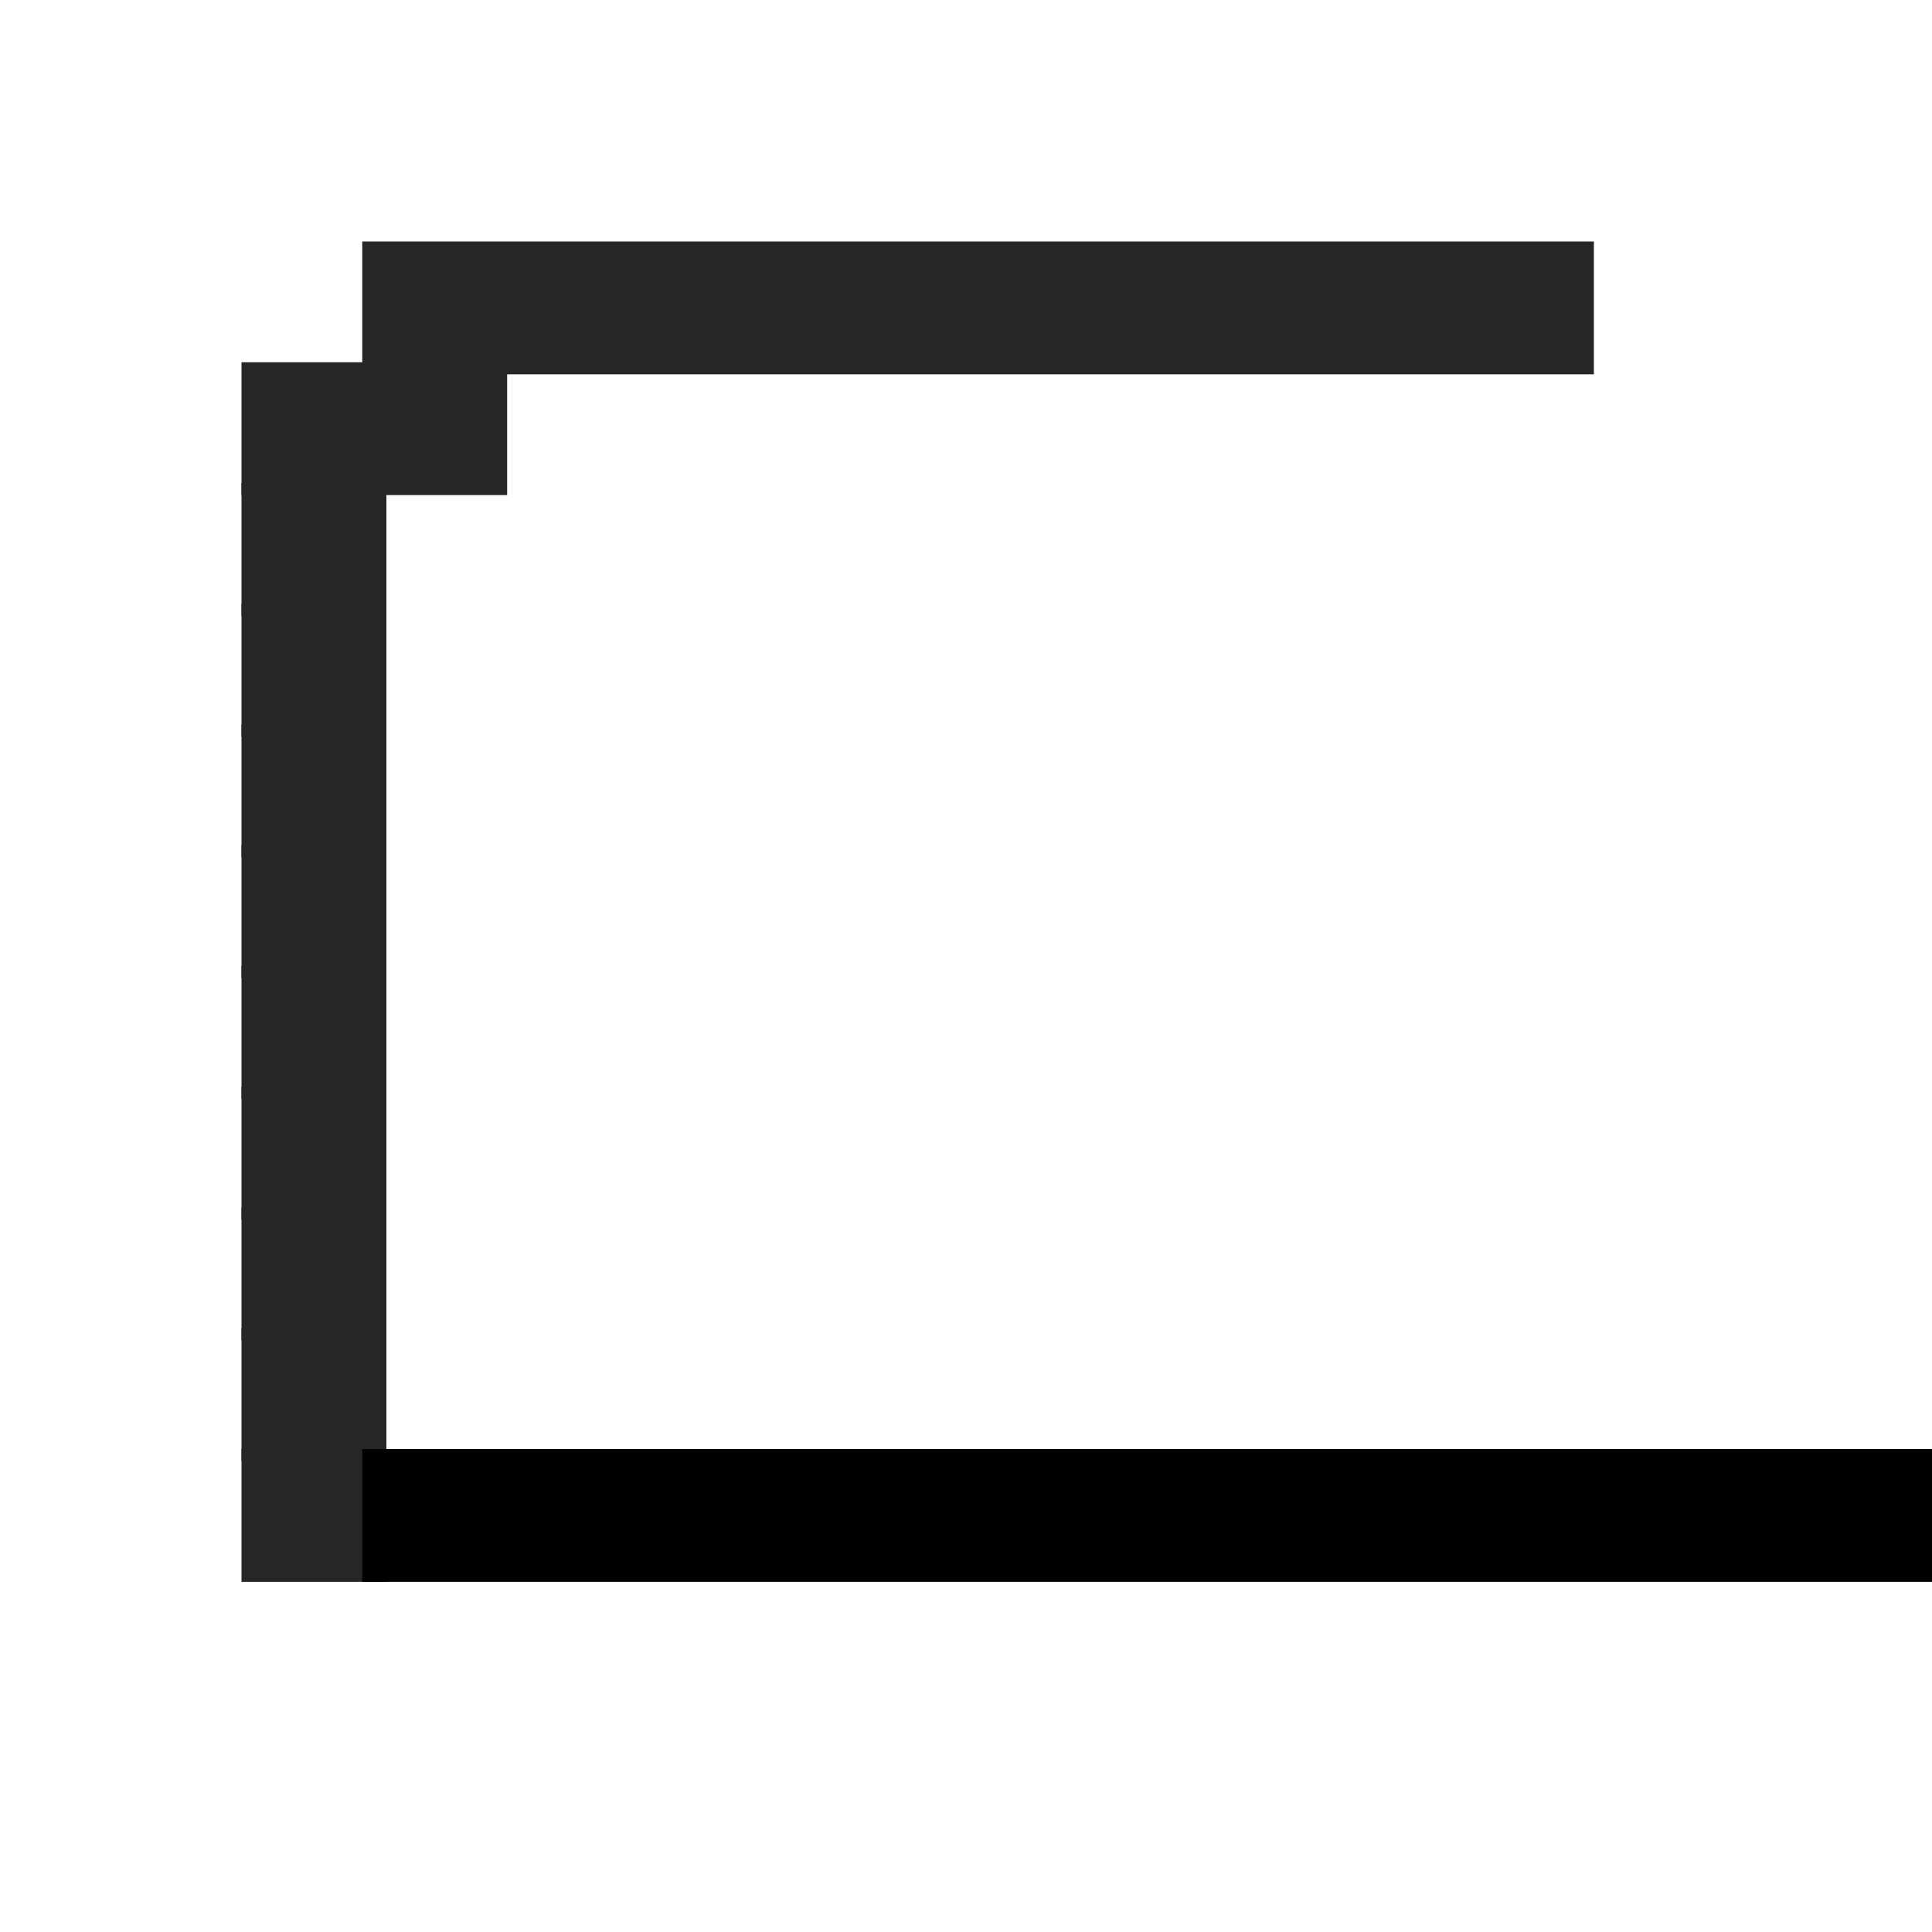 <svg viewBox='0 0 16 16' xmlns='http://www.w3.org/2000/svg'><defs><g id='0'><rect width='1.2' height='1.1' fill='#262626'></rect></g></defs><rect width='10.2' height='1.1' x='3' y='2' fill='#262626'></rect><rect width='2.2' height='1.1' x='2' y='3' fill='#262626'></rect><rect width='1.2' height='1.1' x='2' y='4' fill='#262626'></rect><use href='#0' x='2' y='5'></use><use href='#0' x='2' y='6'></use><use href='#0' x='2' y='7'></use><use href='#0' x='2' y='8'></use><use href='#0' x='2' y='9'></use><use href='#0' x='2' y='10'></use><use href='#0' x='2' y='11'></use><use href='#0' x='2' y='12'></use><rect width='29.2' height='1.1' x='3' y='12' fill='#000000'></rect></svg>